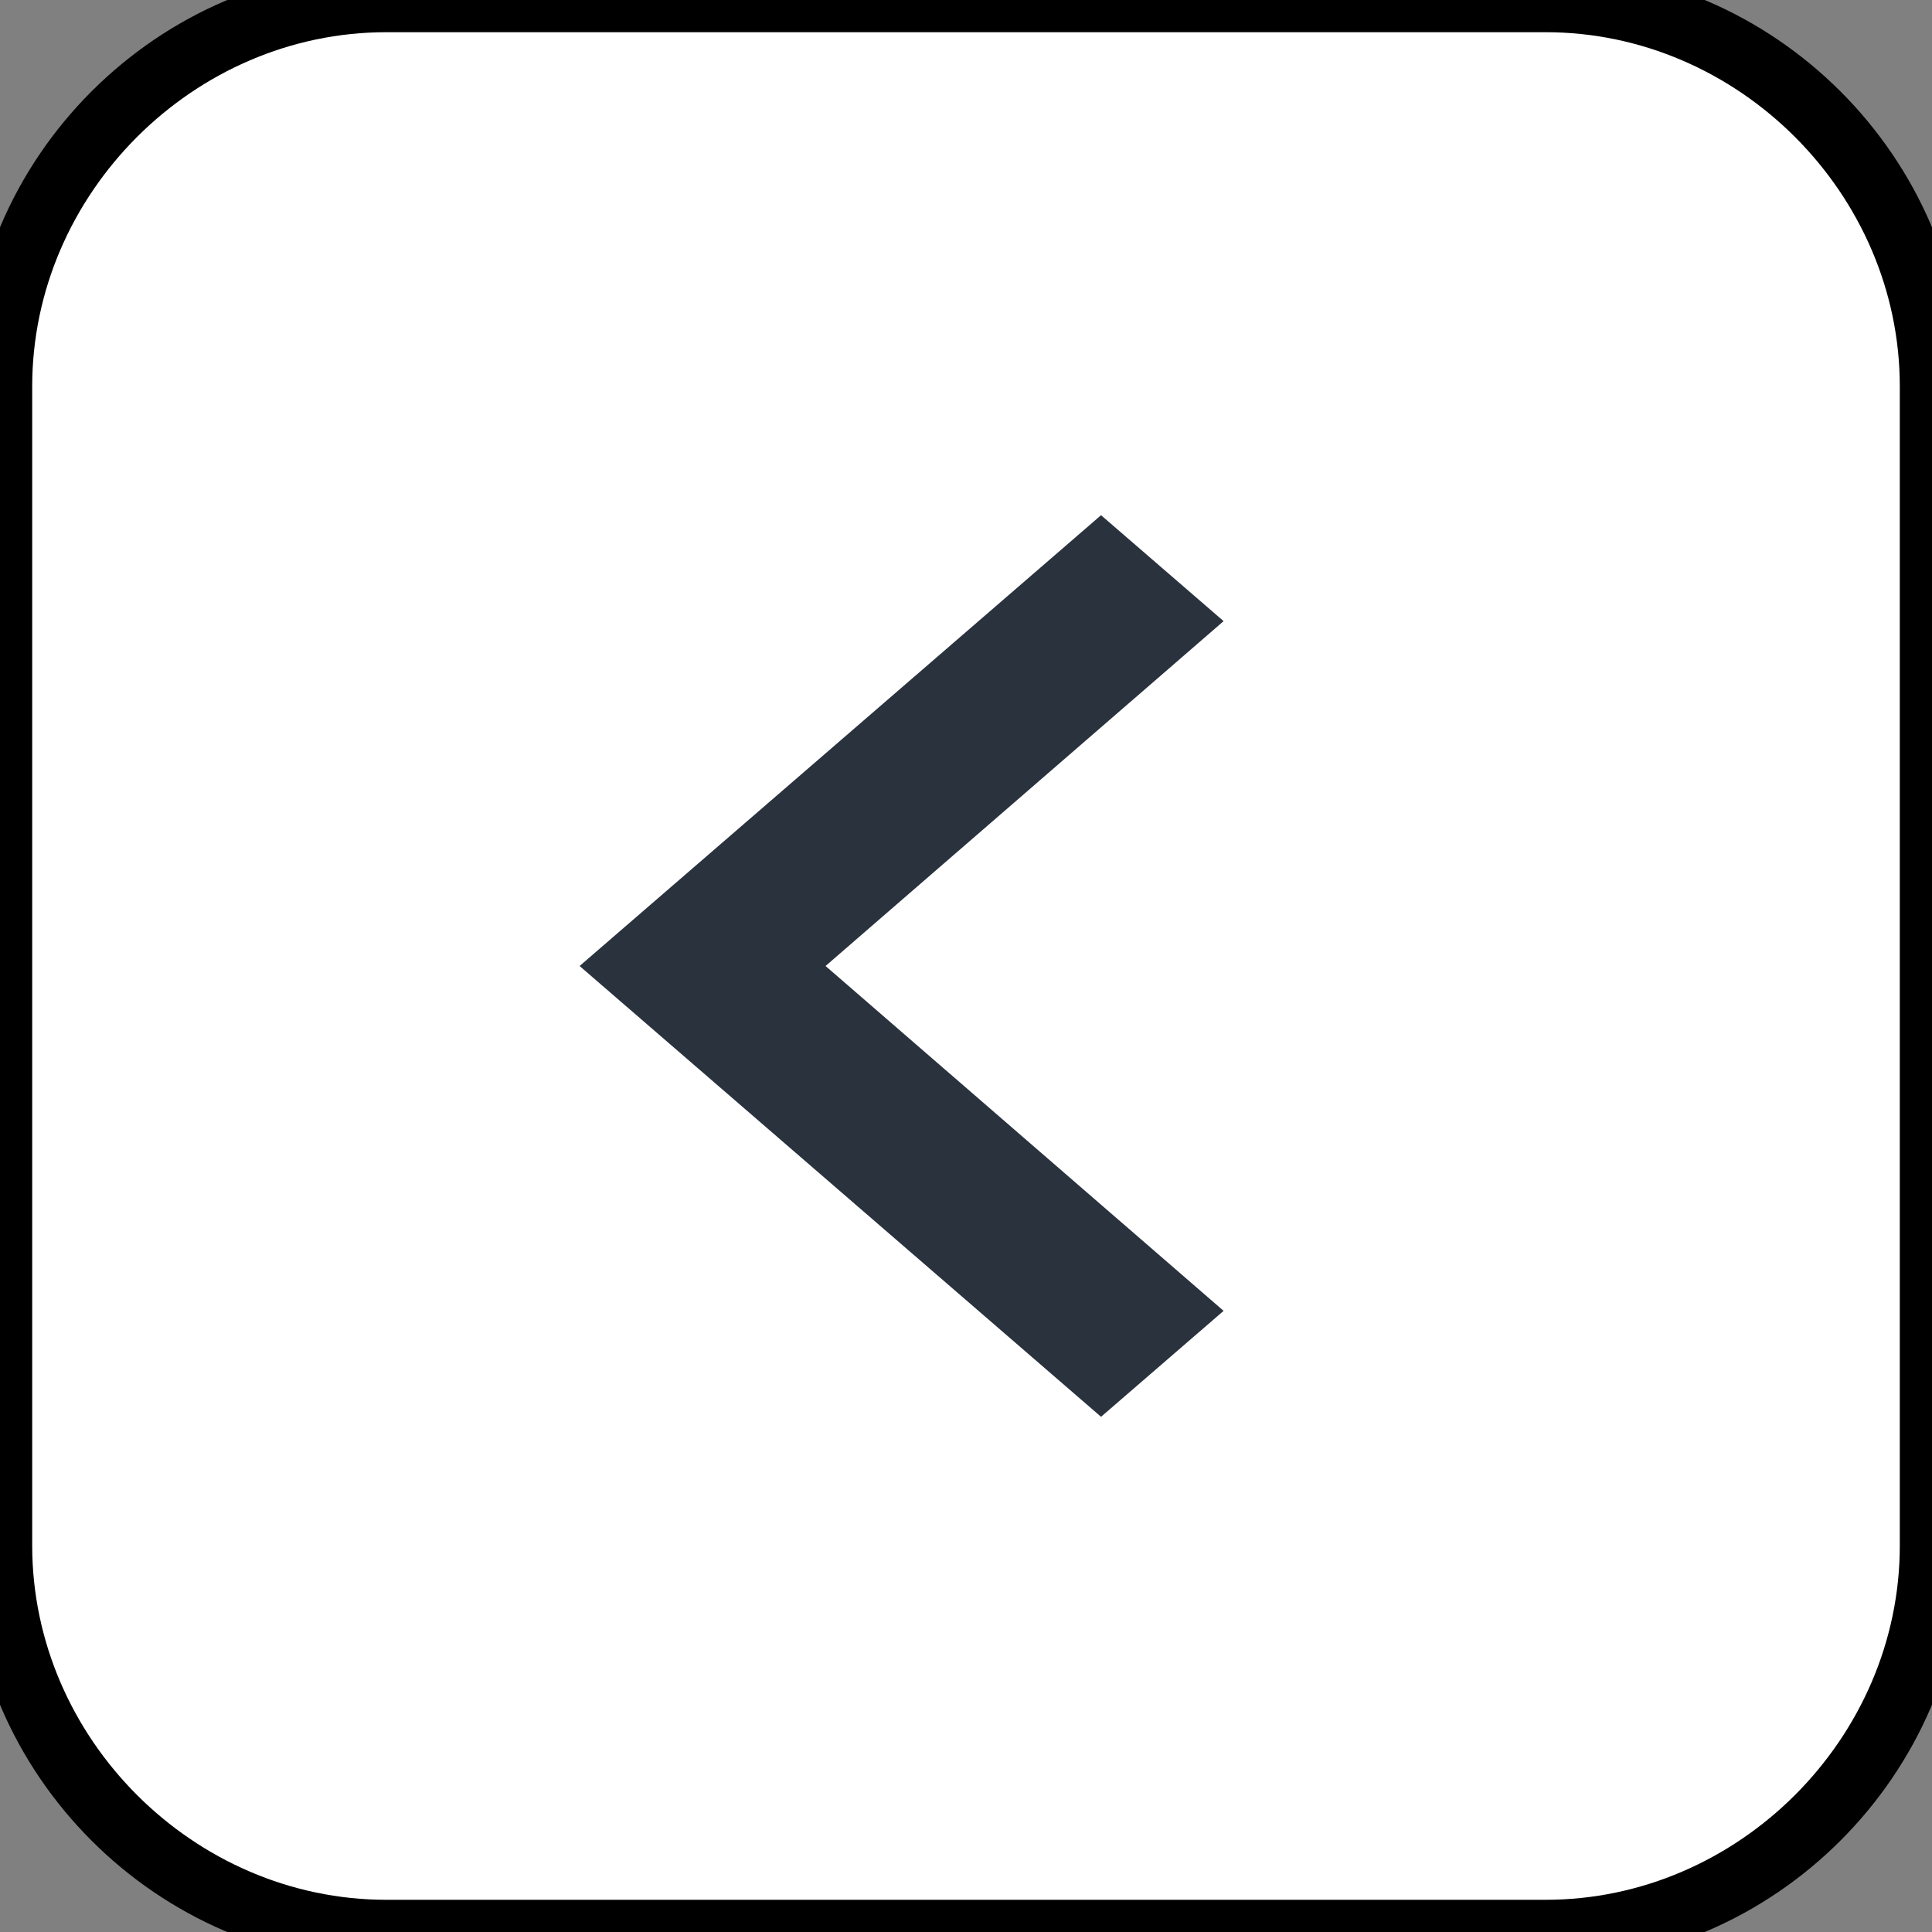 <svg width="30" height="30" viewBox="0 0 30 30" fill="none" xmlns="http://www.w3.org/2000/svg">
<rect x="0" y="0" width="30" height="30" fill="#808080" stroke="none"/>
<g clip-path="url(#clip0_2_14)">
<path d="M6 0H24C27.27 0 30 2.73 30 6V24C30 27.27 27.27 30 24 30H6C2.73 30 0 27.27 0 24V6C0 2.73 2.73 0 6 0Z" fill="white" stroke="black"/>
<path d="M19 20.355L12.819 15L19 9.645L17.097 8L9 15L17.097 22L19 20.355Z" fill="#29323D"/>
</g>
<defs>
<clipPath id="clip0_2_14">
<rect width="30" height="30" fill="white"/>
</clipPath>
</defs>
</svg>
